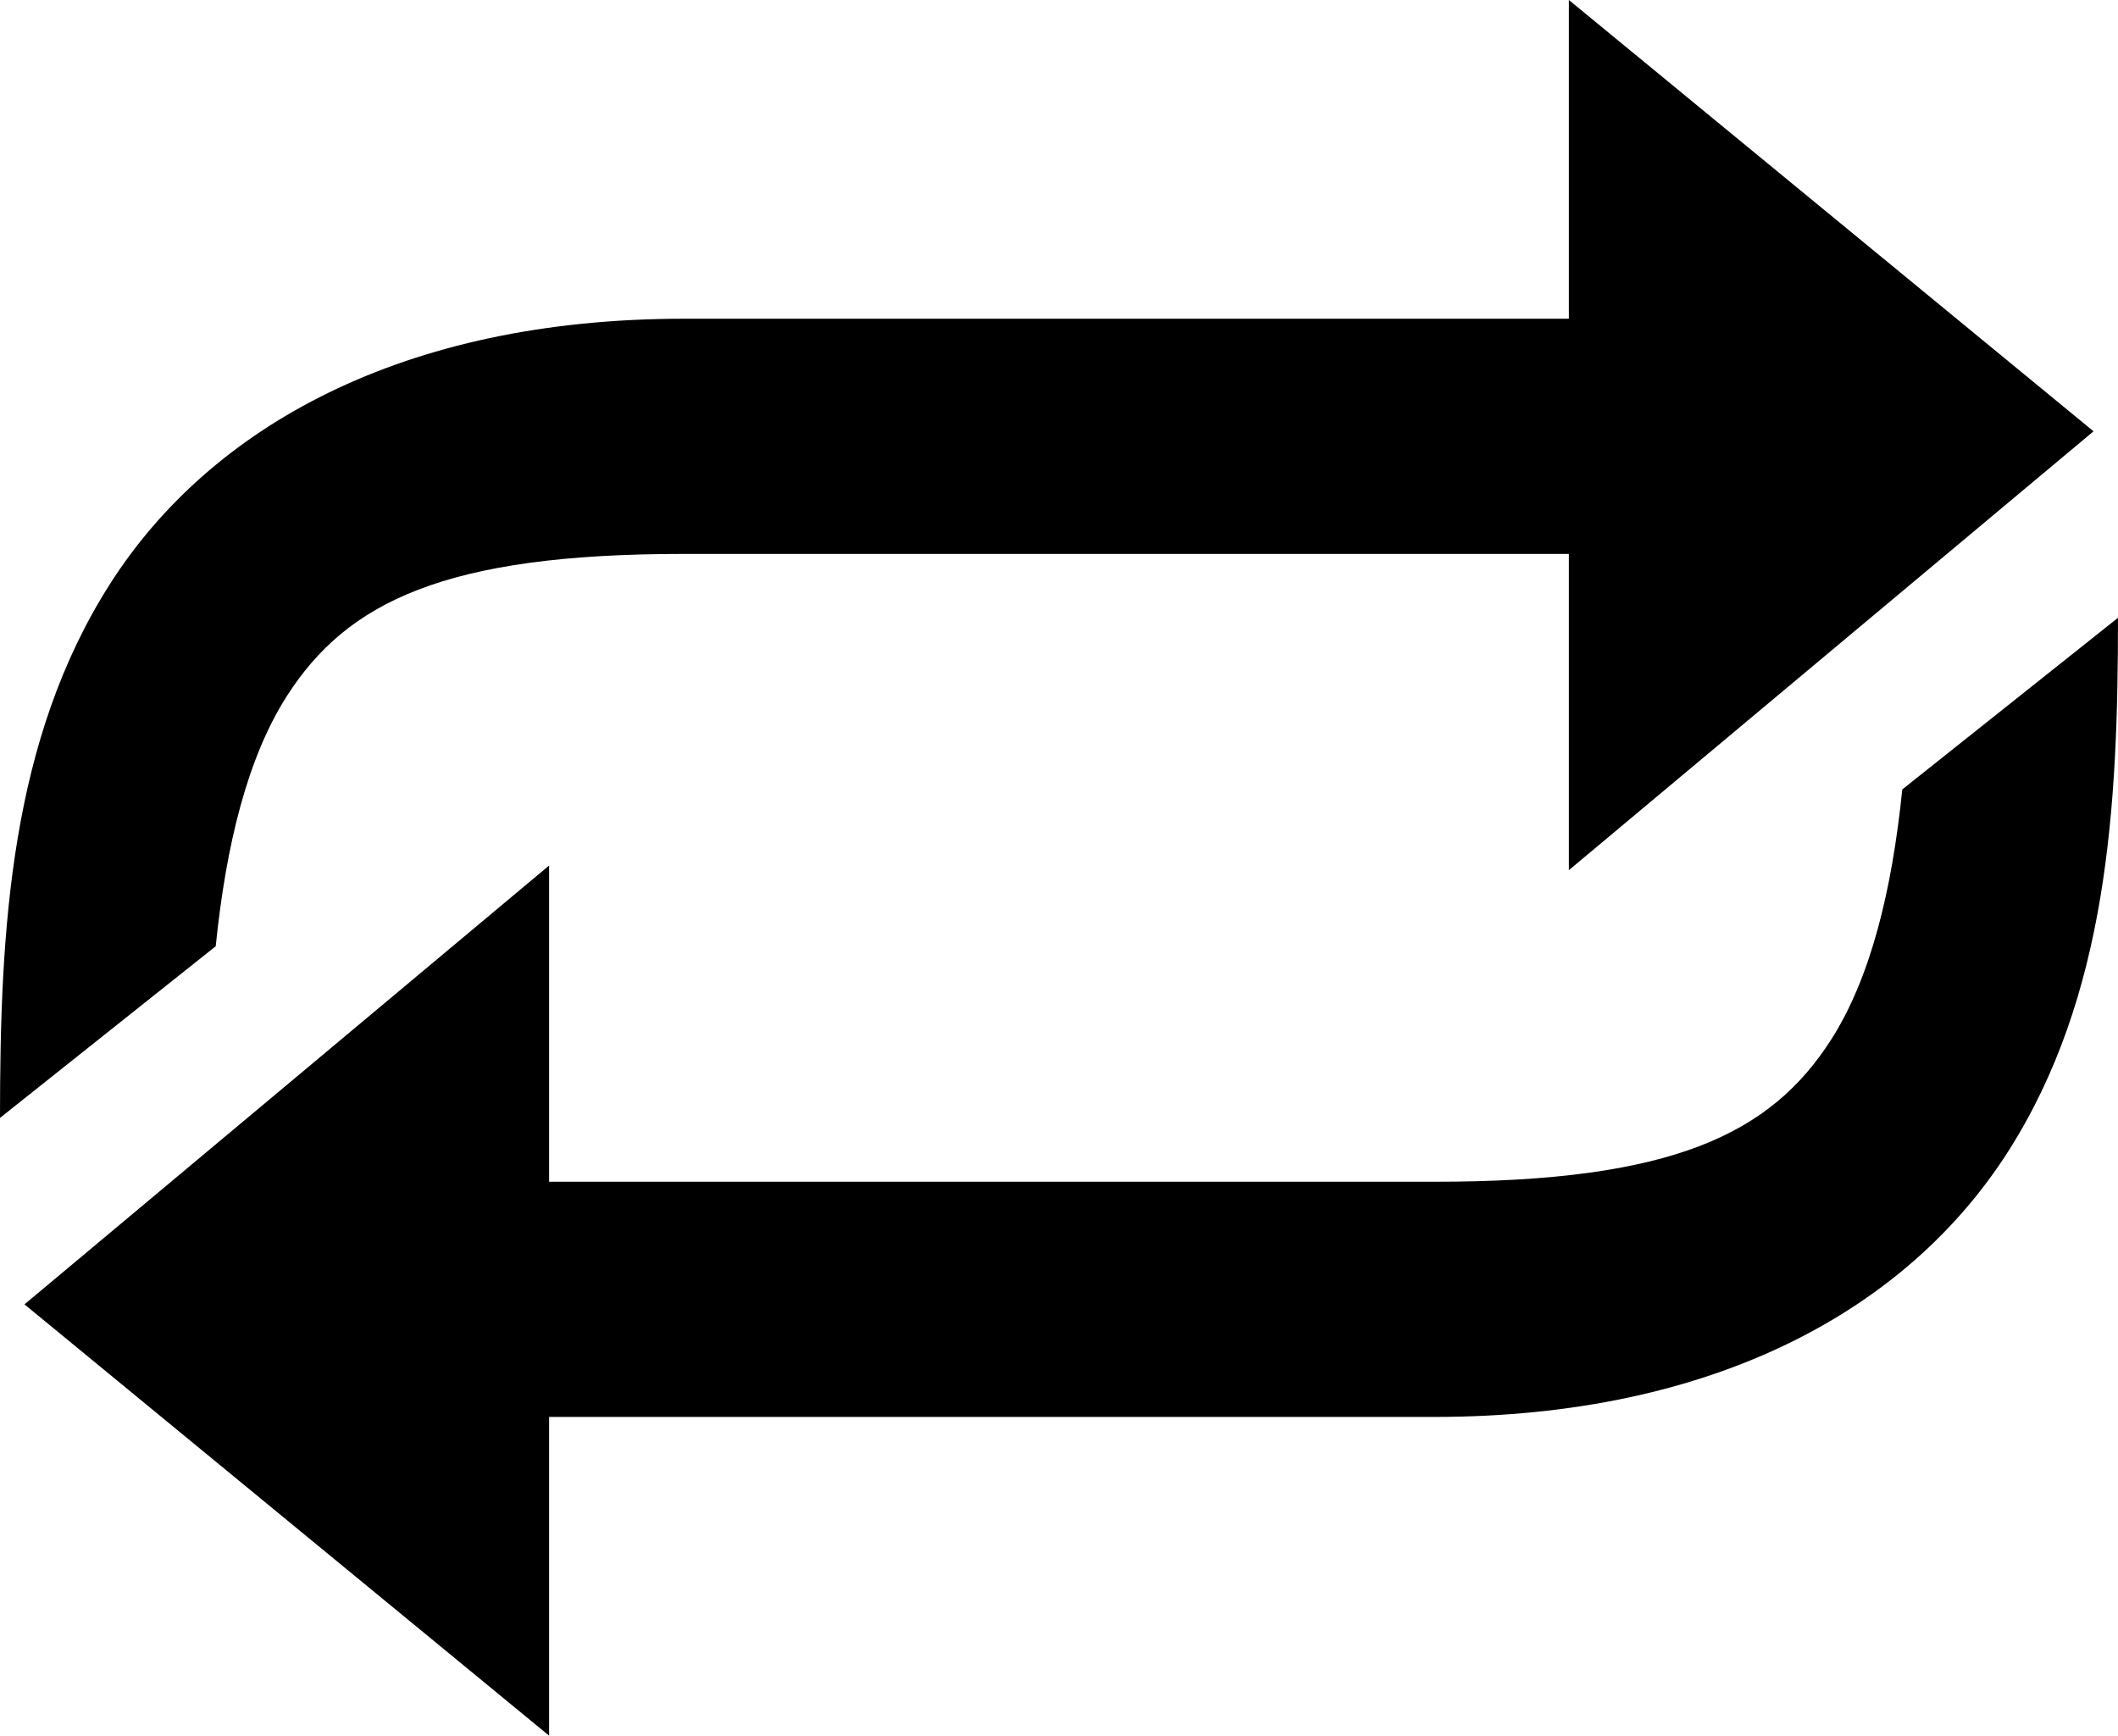 <?xml version="1.0" encoding="utf-8"?>
<!-- Generator: Adobe Illustrator 15.0.0, SVG Export Plug-In . SVG Version: 6.00 Build 0)  -->
<!DOCTYPE svg PUBLIC "-//W3C//DTD SVG 1.1//EN" "http://www.w3.org/Graphics/SVG/1.1/DTD/svg11.dtd">
<svg version="1.1" id="图层_1" xmlns="http://www.w3.org/2000/svg" xmlns:xlink="http://www.w3.org/1999/xlink" x="0px" y="0px"
	 width="27px" height="22.125px" viewBox="2 5 27 22.125" enable-background="new 2 5 27 22.125" xml:space="preserve">
<path d="M22,5v4.063H10.719c-3.588,0-6.038,1.381-7.313,3.375C2.131,14.432,2,16.843,2,19.25l2.75-2.188
	c0.132-1.297,0.406-2.405,0.906-3.188c0.767-1.199,2.013-1.815,5.063-1.813H22v4.031l6.688-5.594L22,5z M29,12.875l-2.75,2.188
	c-0.132,1.297-0.406,2.405-0.906,3.188c-0.767,1.199-2.012,1.815-5.063,1.813H9v-4.031l-6.688,5.594L9,27.125v-4.063h11.281
	c3.588,0,6.037-1.381,7.313-3.375S29,15.282,29,12.875z"/>
</svg>
